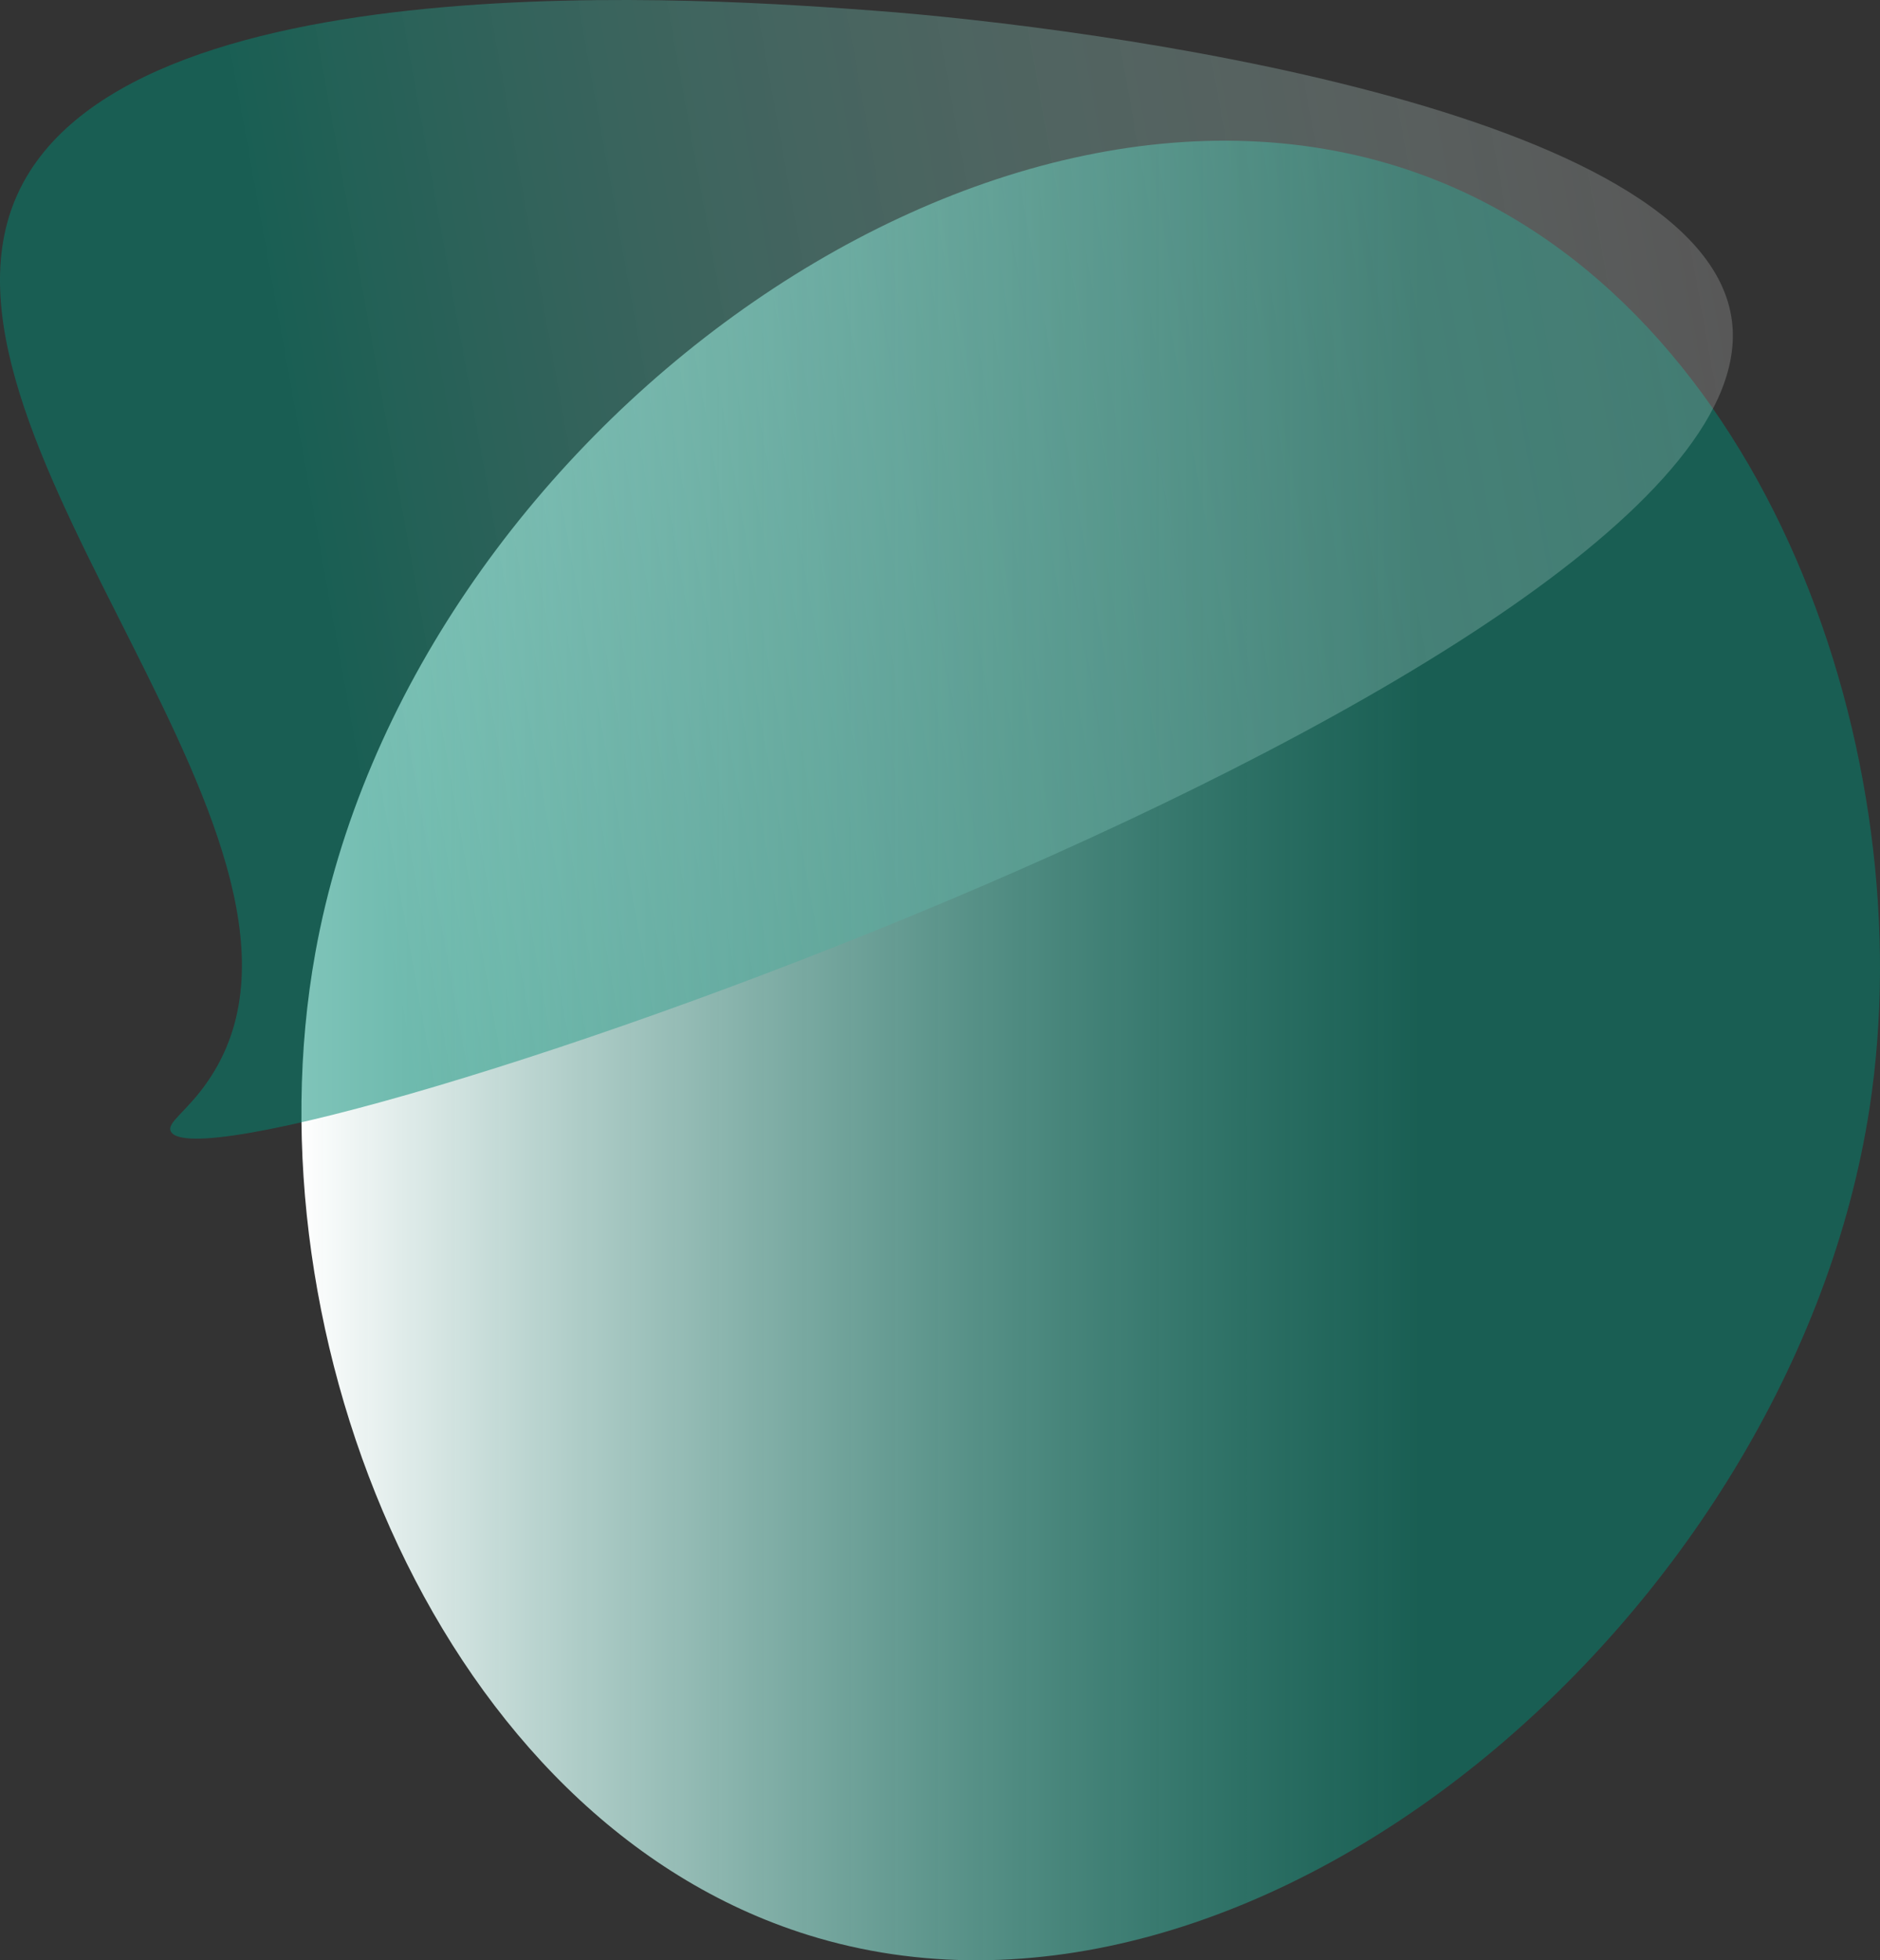 <svg id="Layer_1" data-name="Layer 1" xmlns="http://www.w3.org/2000/svg" xmlns:xlink="http://www.w3.org/1999/xlink" viewBox="0 0 2148.52 2239.93"><rect x="0" y="0" width="2148.52" height="2239.93" fill="#333333" stroke="none"/><defs><style>.cls-1{fill:none;}.cls-2{opacity:0.5;}.cls-3{clip-path:url(#clip-path);}.cls-4{fill:url(#linear-gradient);}.cls-5{fill:url(#linear-gradient-2);}</style><clipPath id="clip-path" transform="translate(30.37 -47.33)"><path id="SVGID" class="cls-1" d="M0,0C-59.45,173.33,1261.75,704.74,1163.68,1059.86c-33.12,119.93-218.19,183.76-215,188.5,4.63,6.93,319.3-248.17,762.86-397.62,34.12-11.5,14.83-4.12,268-79.53,382.81-114,574.28-171.43,577.29-191.45C2587,379.76,79.92-233,0,0Z"/></clipPath><linearGradient id="linear-gradient" x1="314.1" y1="1247.67" x2="2118.15" y2="1247.67" gradientUnits="userSpaceOnUse"><stop offset="0" stop-color="#fff"/><stop offset="0.71" stop-color="#008a73" stop-opacity="0.5"/></linearGradient><linearGradient id="linear-gradient-2" x1="-10.56" y1="948.82" x2="1934.64" y2="948.82" gradientTransform="translate(2106.28 1345.64) rotate(169.78)" gradientUnits="userSpaceOnUse"><stop offset="0" stop-color="#fff" stop-opacity="0.18"/><stop offset="0.84" stop-color="#008a73" stop-opacity="0.5"/></linearGradient></defs><path class="cls-4" d="M330,1136.08C436.7,544.57,1105.06,59.91,1602.66,250c385.86,147.4,565.06,660.82,503.66,1062.8C2018,1891.18,1404.2,2418.08,892.82,2258.28,475,2127.71,250.33,1577.75,330,1136.08Z" transform="translate(30.37 -47.33)"/><path class="cls-5" d="M164.89,1340.2C208.73,1426.45,1997.83,815.13,1949,414.62c-29.72-243.87-732-336.53-978.89-355C794.35,46.49,104.75-5.07-12.8,274.83c-117.67,280.19,400.72,743,220.43,1007.29C183.2,1317.93,159.68,1330,164.89,1340.2Z" transform="translate(30.37 -47.33)"/></svg>